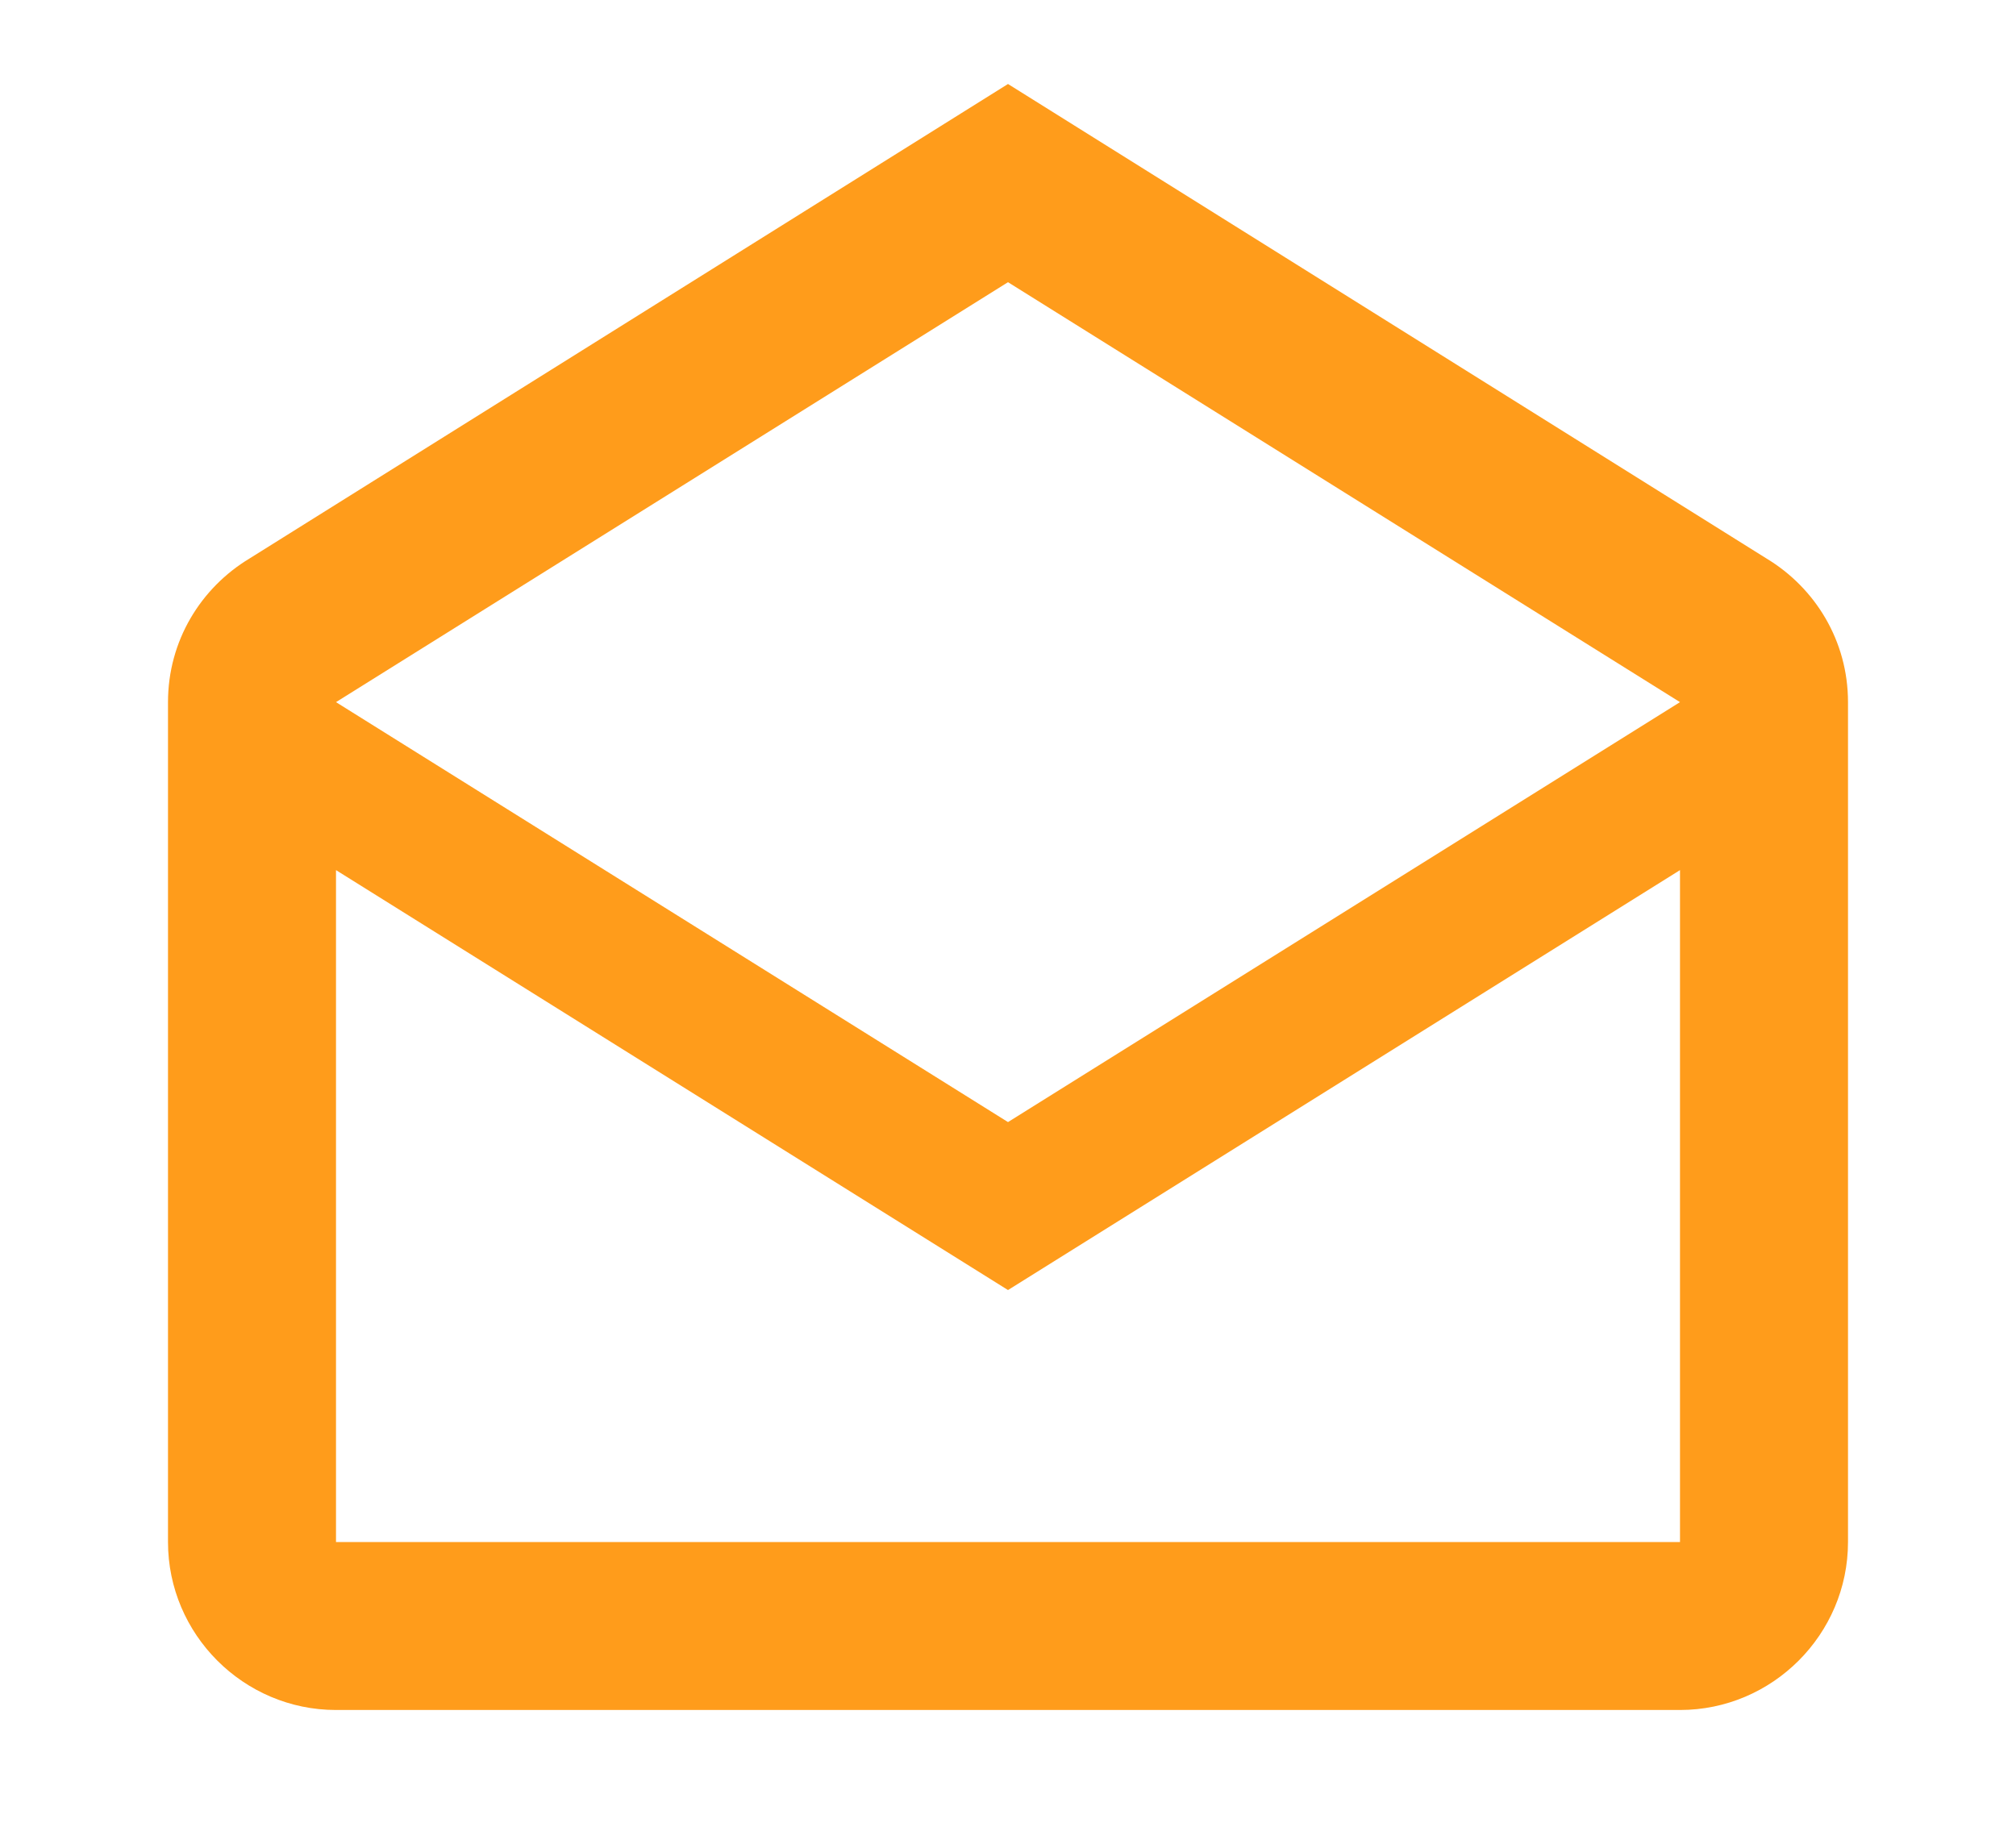<svg width="24" height="22" viewBox="0 0 24 22" xmlns="http://www.w3.org/2000/svg">
  <rect width="24" height="21.36" rx="8.269" transform="matrix(-1 0 0 1 24 0)" fill="none"/>
  <path d="M2.97 6.65L12 1L21.03 6.65C21.61 7 22 7.63 22 8.36V18.36C22 19.46 21.1 20.36 20 20.36H4C2.9 20.36 2 19.46 2 18.36V8.36C2 7.63 2.39 7 2.97 6.65ZM4 18.36H20V10.36L12 15.36L4 10.36V18.36ZM12 13.36L20 8.36L12 3.36L4 8.36L12 13.36Z" fill="#FF9C1B"/>
</svg>
